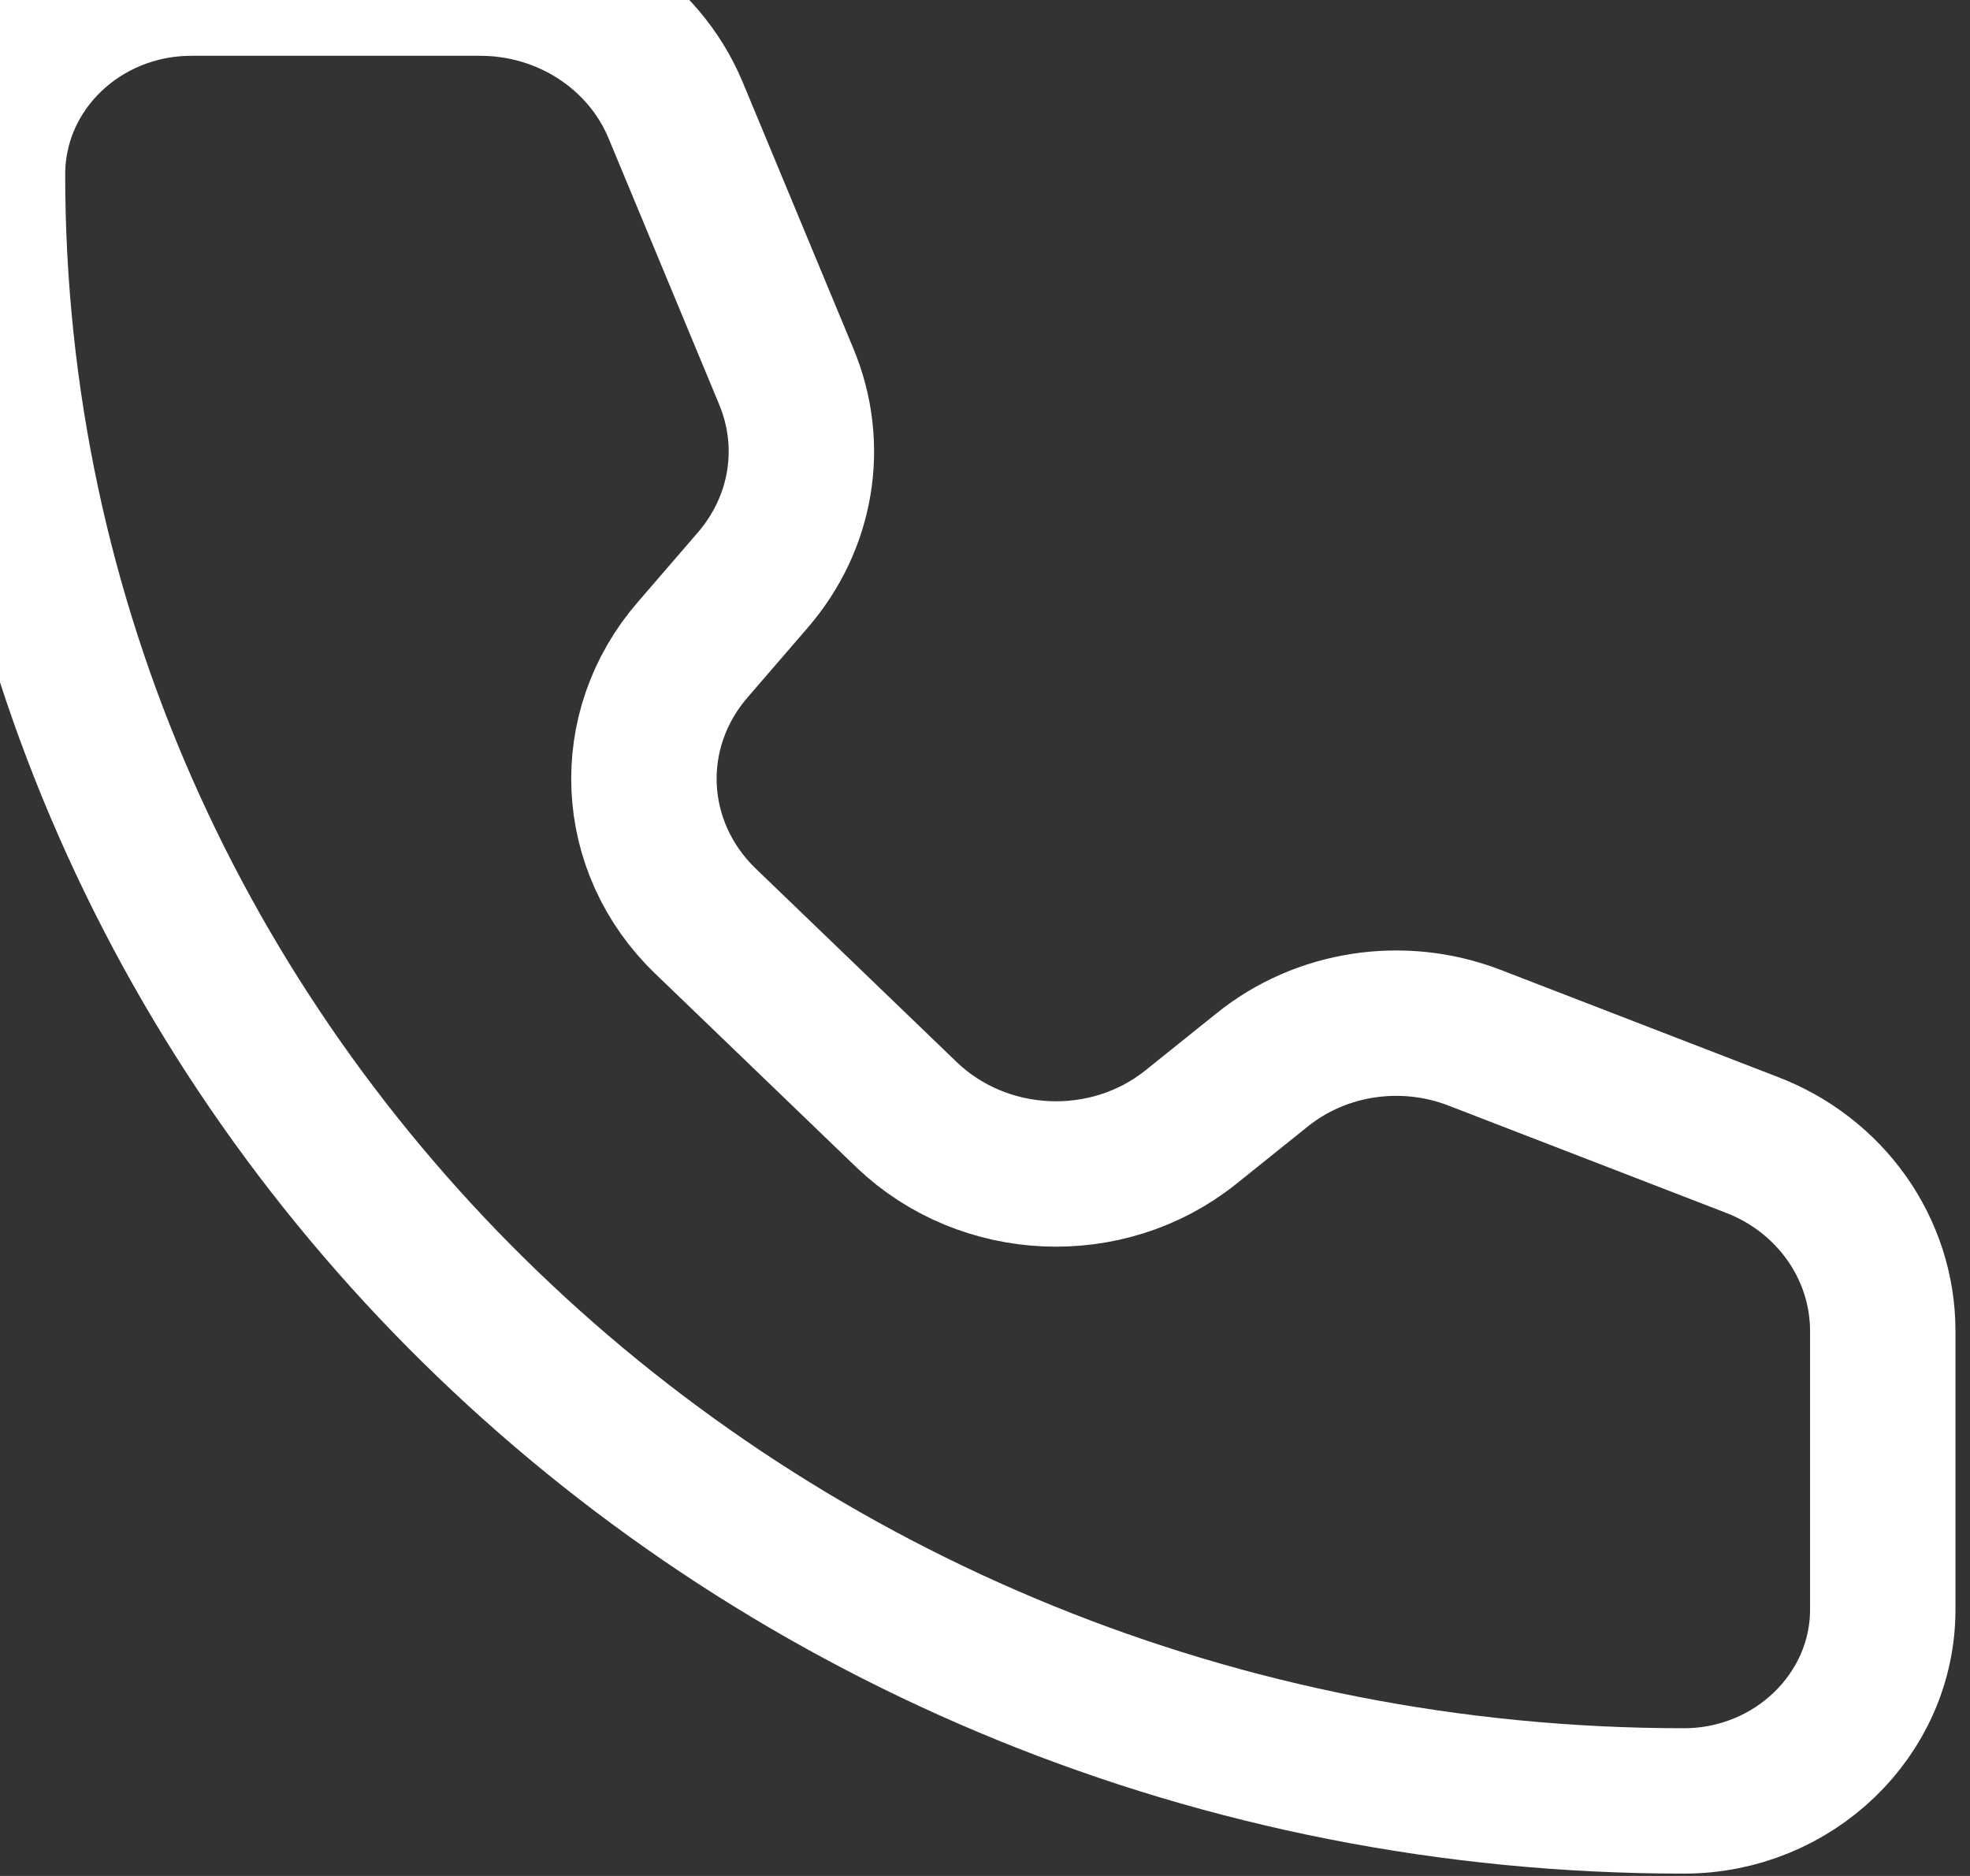 <svg width="21" height="20" viewBox="0 0 21 20" fill="none" xmlns="http://www.w3.org/2000/svg" xmlns:xlink="http://www.w3.org/1999/xlink">
	<rect x="0" y="0" width="21" height="20" fill="#333333" stroke="none"/>
	<desc>
			Created with Pixso.
	</desc>
	<defs/>
	<path id="Vector" d="M7.2 1.17L8.38 4.01C8.69 4.75 8.55 5.58 8.02 6.19L7.39 6.92C6.64 7.78 6.7 9.03 7.52 9.82L9.67 11.89C10.49 12.67 11.8 12.73 12.69 12.02L13.45 11.41C14.08 10.9 14.95 10.77 15.71 11.06L18.66 12.2C19.51 12.52 20.07 13.31 20.07 14.19L20.07 17.16C20.07 18.28 19.12 19.2 17.95 19.2C7.99 19.2 -0.08 11.43 -0.08 1.86C-0.08 0.73 0.87 -0.18 2.04 -0.18L5.12 -0.18C6.04 -0.18 6.86 0.36 7.2 1.17Z" stroke="#FFFFFF" stroke-opacity="1" stroke-width="1.55" stroke-linejoin="round"/>
</svg>
